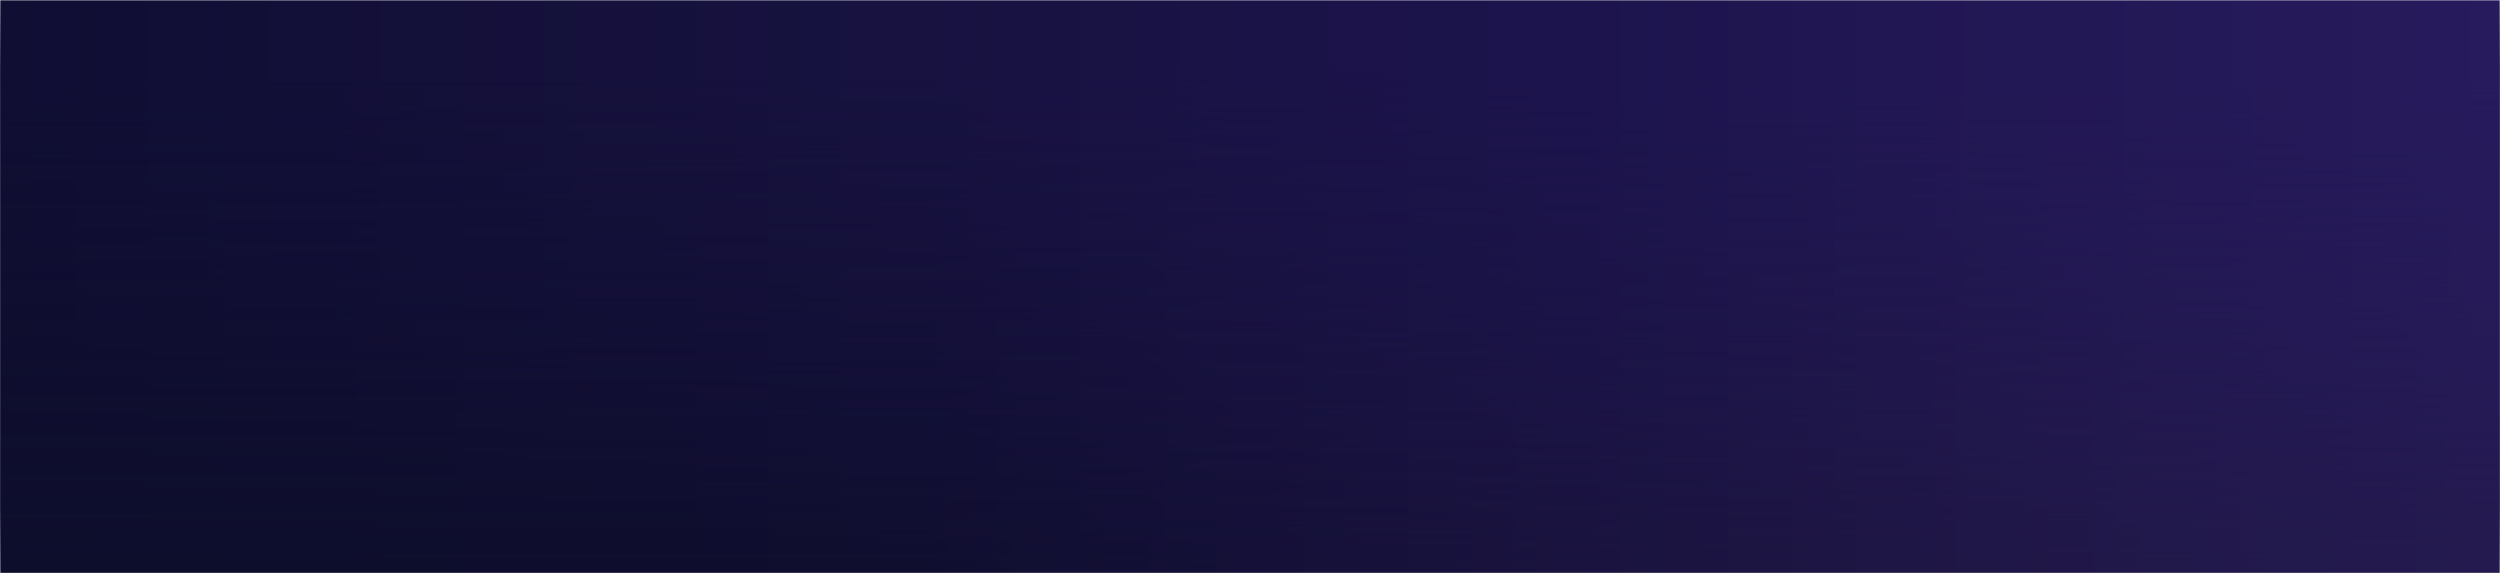 <svg width="885" height="203" viewBox="0 0 885 203" fill="none" xmlns="http://www.w3.org/2000/svg">
<mask id="mask0_2186_6672" style="mask-type:alpha" maskUnits="userSpaceOnUse" x="0" y="0" width="885" height="203">
<rect width="885" height="203" fill="url(#paint0_linear_2186_6672)"/>
</mask>
<g mask="url(#mask0_2186_6672)">
<rect width="885" height="203" fill="url(#paint1_linear_2186_6672)"/>
</g>
<mask id="mask1_2186_6672" style="mask-type:alpha" maskUnits="userSpaceOnUse" x="0" y="0" width="885" height="203">
<rect width="885" height="203" fill="url(#paint2_linear_2186_6672)"/>
</mask>
<g mask="url(#mask1_2186_6672)">
<rect width="885" height="203" fill="url(#paint3_linear_2186_6672)"/>
</g>
<mask id="mask2_2186_6672" style="mask-type:alpha" maskUnits="userSpaceOnUse" x="0" y="0" width="885" height="203">
<rect width="885" height="203" fill="url(#paint4_linear_2186_6672)"/>
</mask>
<g mask="url(#mask2_2186_6672)">
<rect width="885" height="203" fill="url(#paint5_linear_2186_6672)"/>
</g>
<defs>
<linearGradient id="paint0_linear_2186_6672" x1="442.5" y1="0" x2="442.5" y2="203" gradientUnits="userSpaceOnUse">
<stop stop-opacity="0"/>
<stop offset="0.12"/>
<stop offset="0.88"/>
<stop offset="1" stop-opacity="0"/>
</linearGradient>
<linearGradient id="paint1_linear_2186_6672" x1="0" y1="101" x2="885" y2="101" gradientUnits="userSpaceOnUse">
<stop stop-color="#0D0D2C"/>
<stop offset="0.121" stop-color="#0D0D2C"/>
<stop offset="0.25" stop-color="#100E31"/>
<stop offset="0.365" stop-color="#120F37"/>
<stop offset="0.5" stop-color="#16113D"/>
<stop offset="0.627" stop-color="#1A1445"/>
<stop offset="0.755" stop-color="#1F164B"/>
<stop offset="0.875" stop-color="#221851"/>
<stop offset="1" stop-color="#261A55"/>
</linearGradient>
<linearGradient id="paint2_linear_2186_6672" x1="442.5" y1="0" x2="442.5" y2="203" gradientUnits="userSpaceOnUse">
<stop stop-opacity="0"/>
<stop offset="0.88"/>
<stop offset="1"/>
</linearGradient>
<linearGradient id="paint3_linear_2186_6672" x1="0" y1="203" x2="885" y2="203" gradientUnits="userSpaceOnUse">
<stop stop-color="#0D0D2C"/>
<stop offset="0.115" stop-color="#0D0D2C"/>
<stop offset="0.25" stop-color="#0E0D2D"/>
<stop offset="0.365" stop-color="#0F0E2F"/>
<stop offset="0.5" stop-color="#141037"/>
<stop offset="0.627" stop-color="#19133E"/>
<stop offset="0.755" stop-color="#1E1644"/>
<stop offset="0.865" stop-color="#21184A"/>
<stop offset="1" stop-color="#241A4F"/>
</linearGradient>
<linearGradient id="paint4_linear_2186_6672" x1="442.5" y1="0" x2="442.5" y2="203" gradientUnits="userSpaceOnUse">
<stop/>
<stop offset="0.12"/>
<stop offset="1" stop-opacity="0"/>
</linearGradient>
<linearGradient id="paint5_linear_2186_6672" x1="3.59587e-07" y1="29" x2="885" y2="29" gradientUnits="userSpaceOnUse">
<stop stop-color="#100E33"/>
<stop offset="0.12" stop-color="#120F38"/>
<stop offset="0.25" stop-color="#15113C"/>
<stop offset="0.365" stop-color="#171240"/>
<stop offset="0.5" stop-color="#1A1347"/>
<stop offset="0.627" stop-color="#1C144D"/>
<stop offset="0.755" stop-color="#211753"/>
<stop offset="0.881" stop-color="#241958"/>
<stop offset="1" stop-color="#271A5D"/>
</linearGradient>
</defs>
</svg>
